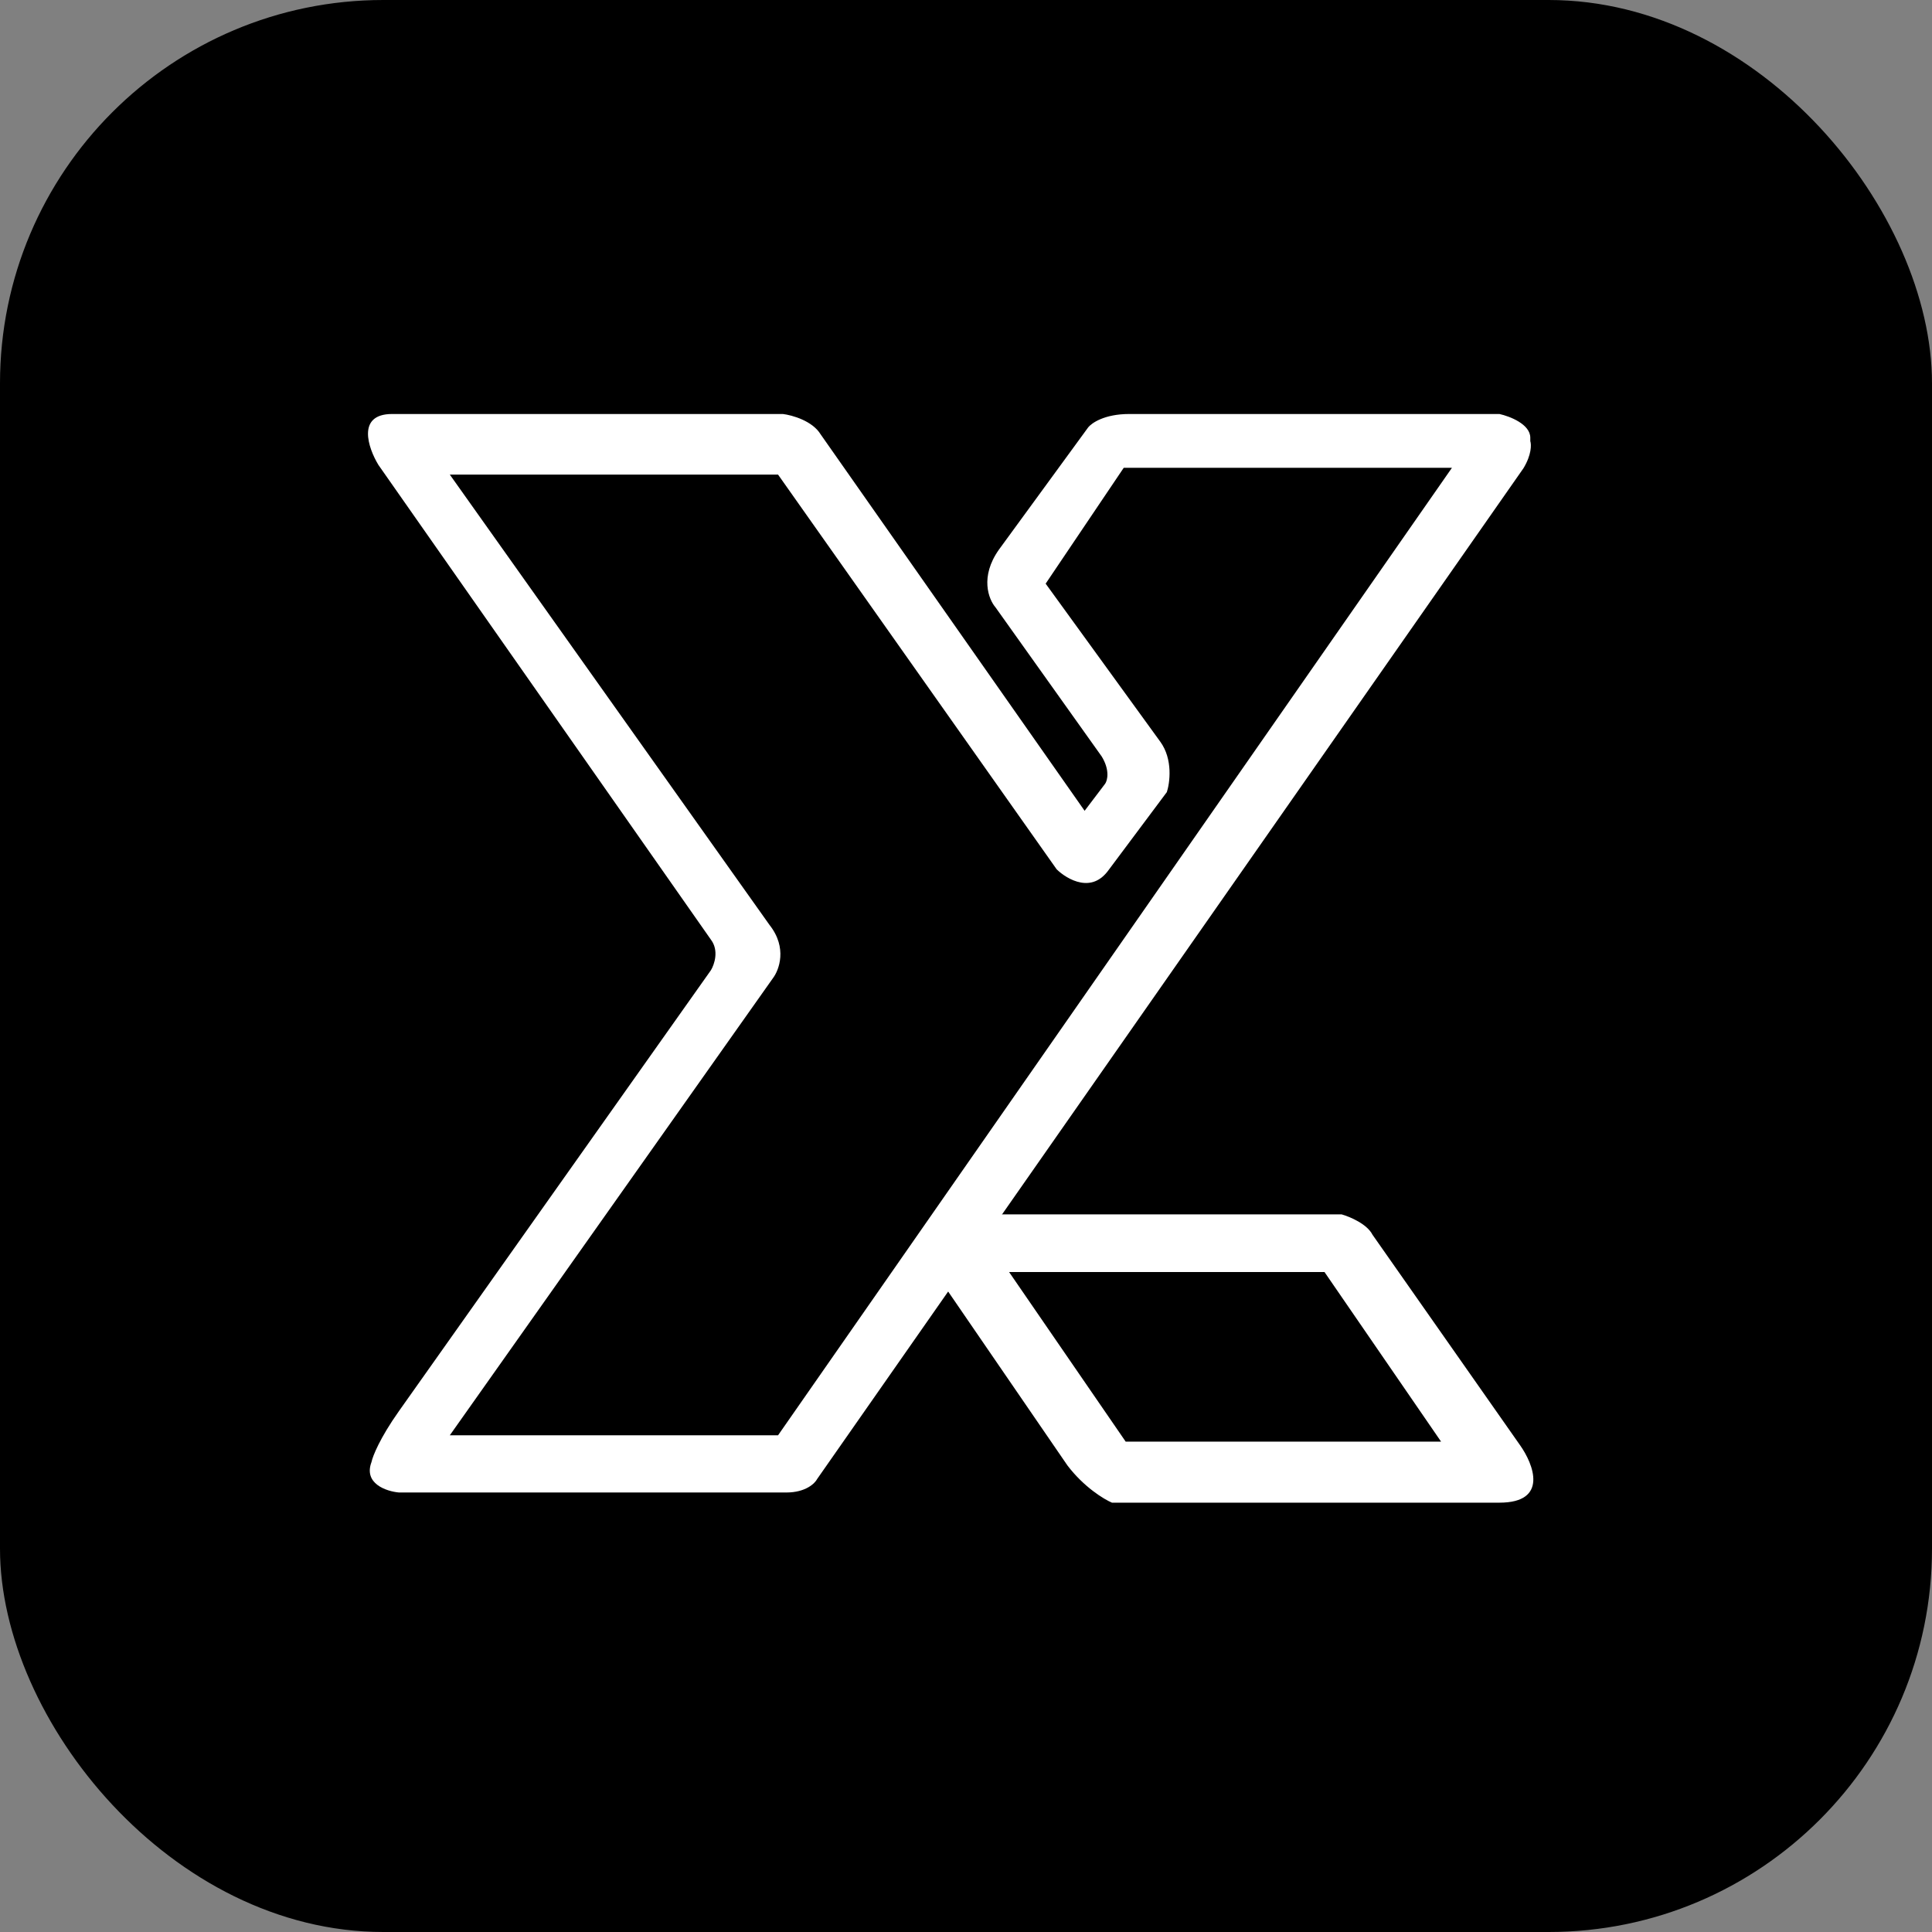 <svg width="252" height="252" viewBox="0 0 252 252" fill="none" xmlns="http://www.w3.org/2000/svg">
<rect x="0" y="0" width="252" height="252" fill="#808080" stroke="none"/>
<rect width="252" height="252" rx="50" fill="black"/>
<path d="M102.12 54H51.59H51.142C46.492 54 48.012 58.424 49.354 60.636L92.73 122.567C93.803 123.982 93.177 125.811 92.73 126.548L52.037 184.056C49.533 187.595 48.609 189.954 48.46 190.691C47.386 193.522 50.397 194.525 52.037 194.673H102.568C105.072 194.673 106.294 193.493 106.592 192.903L198.71 61.078C199.783 59.308 199.753 57.981 199.604 57.539V57.097C199.604 55.327 196.921 54.295 195.579 54H147.285C144.065 54 142.366 55.18 141.919 55.77L130.292 71.695C127.788 75.234 128.951 78.183 129.845 79.215L143.707 98.679C144.781 100.448 144.453 101.776 144.155 102.218L141.472 105.757L107.039 56.654C105.966 54.885 103.313 54.148 102.12 54Z" fill="white"/>
<path d="M137.447 113.719L101.226 62.404H59.639L100.779 120.354C103.283 123.539 102.12 126.695 101.226 127.875L59.639 186.709H101.226L188.425 61.52H146.838L137 76.118L151.757 96.466C153.545 98.944 153.098 102.217 152.651 103.544L145.049 113.719C142.545 117.258 138.938 115.193 137.447 113.719Z" fill="black" stroke="black"/>
<path d="M174.997 158.398H128.044L122.231 166.361L139.223 191.134C141.37 193.965 143.993 195.557 145.037 196H195.567C202.006 196 200.039 190.986 198.25 188.479L179.022 161.053C178.306 159.637 176.041 158.693 174.997 158.398Z" fill="white"/>
<path d="M172.761 165.918H131.621L146.825 188.036H187.965L172.761 165.918Z" fill="black"/>
</svg>
